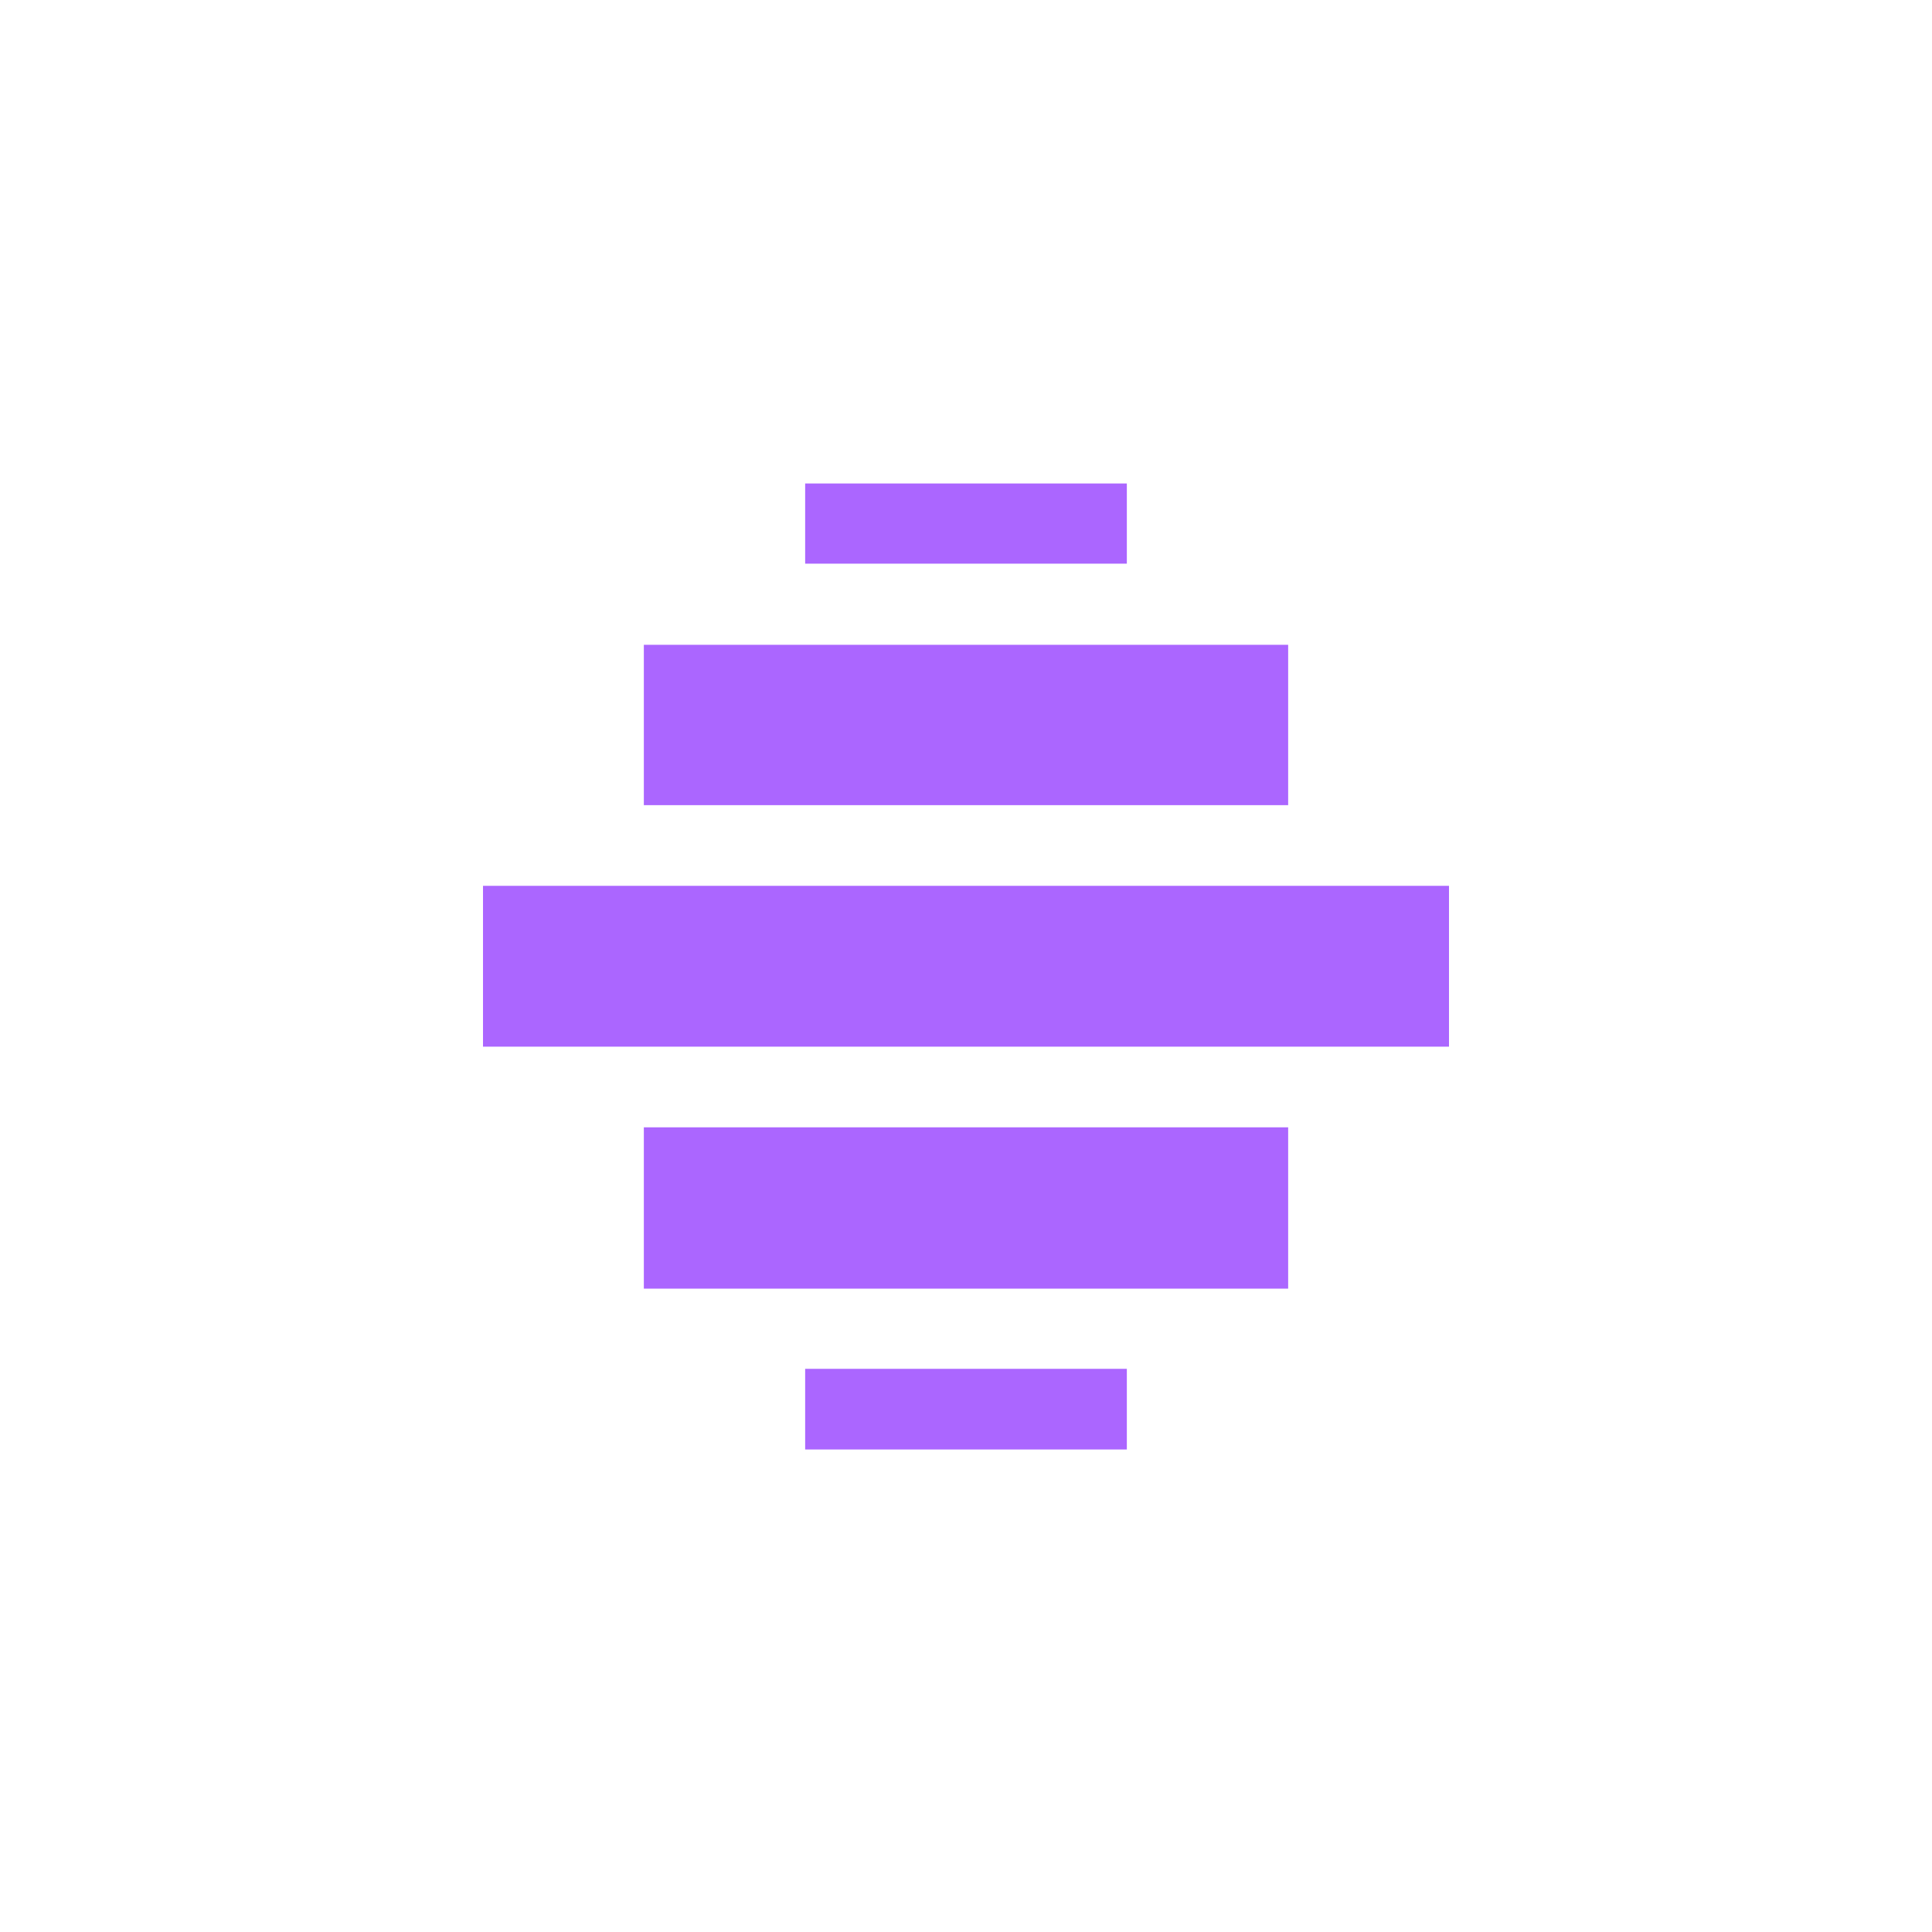 <svg xmlns="http://www.w3.org/2000/svg" xmlns:xlink="http://www.w3.org/1999/xlink" width="16" height="16" viewBox="0 0 16 16" version="1.1">
<g id="surface1">
<path style=" stroke:none;fill-rule:nonzero;fill:rgb(67.059%,40%,100%);fill-opacity:1;" d="M 6.668 4.004 L 6.668 4.668 L 9.332 4.668 L 9.332 4.004 Z M 5.332 5.34 L 5.332 6.668 L 10.668 6.668 L 10.668 5.34 Z M 4 7.336 L 4 8.668 L 12 8.668 L 12 7.336 Z M 5.332 9.336 L 5.332 10.672 L 10.668 10.672 L 10.668 9.336 Z M 6.668 11.336 L 6.668 12.004 L 9.332 12.004 L 9.332 11.336 Z M 6.668 11.336 "/>
</g>
</svg>
